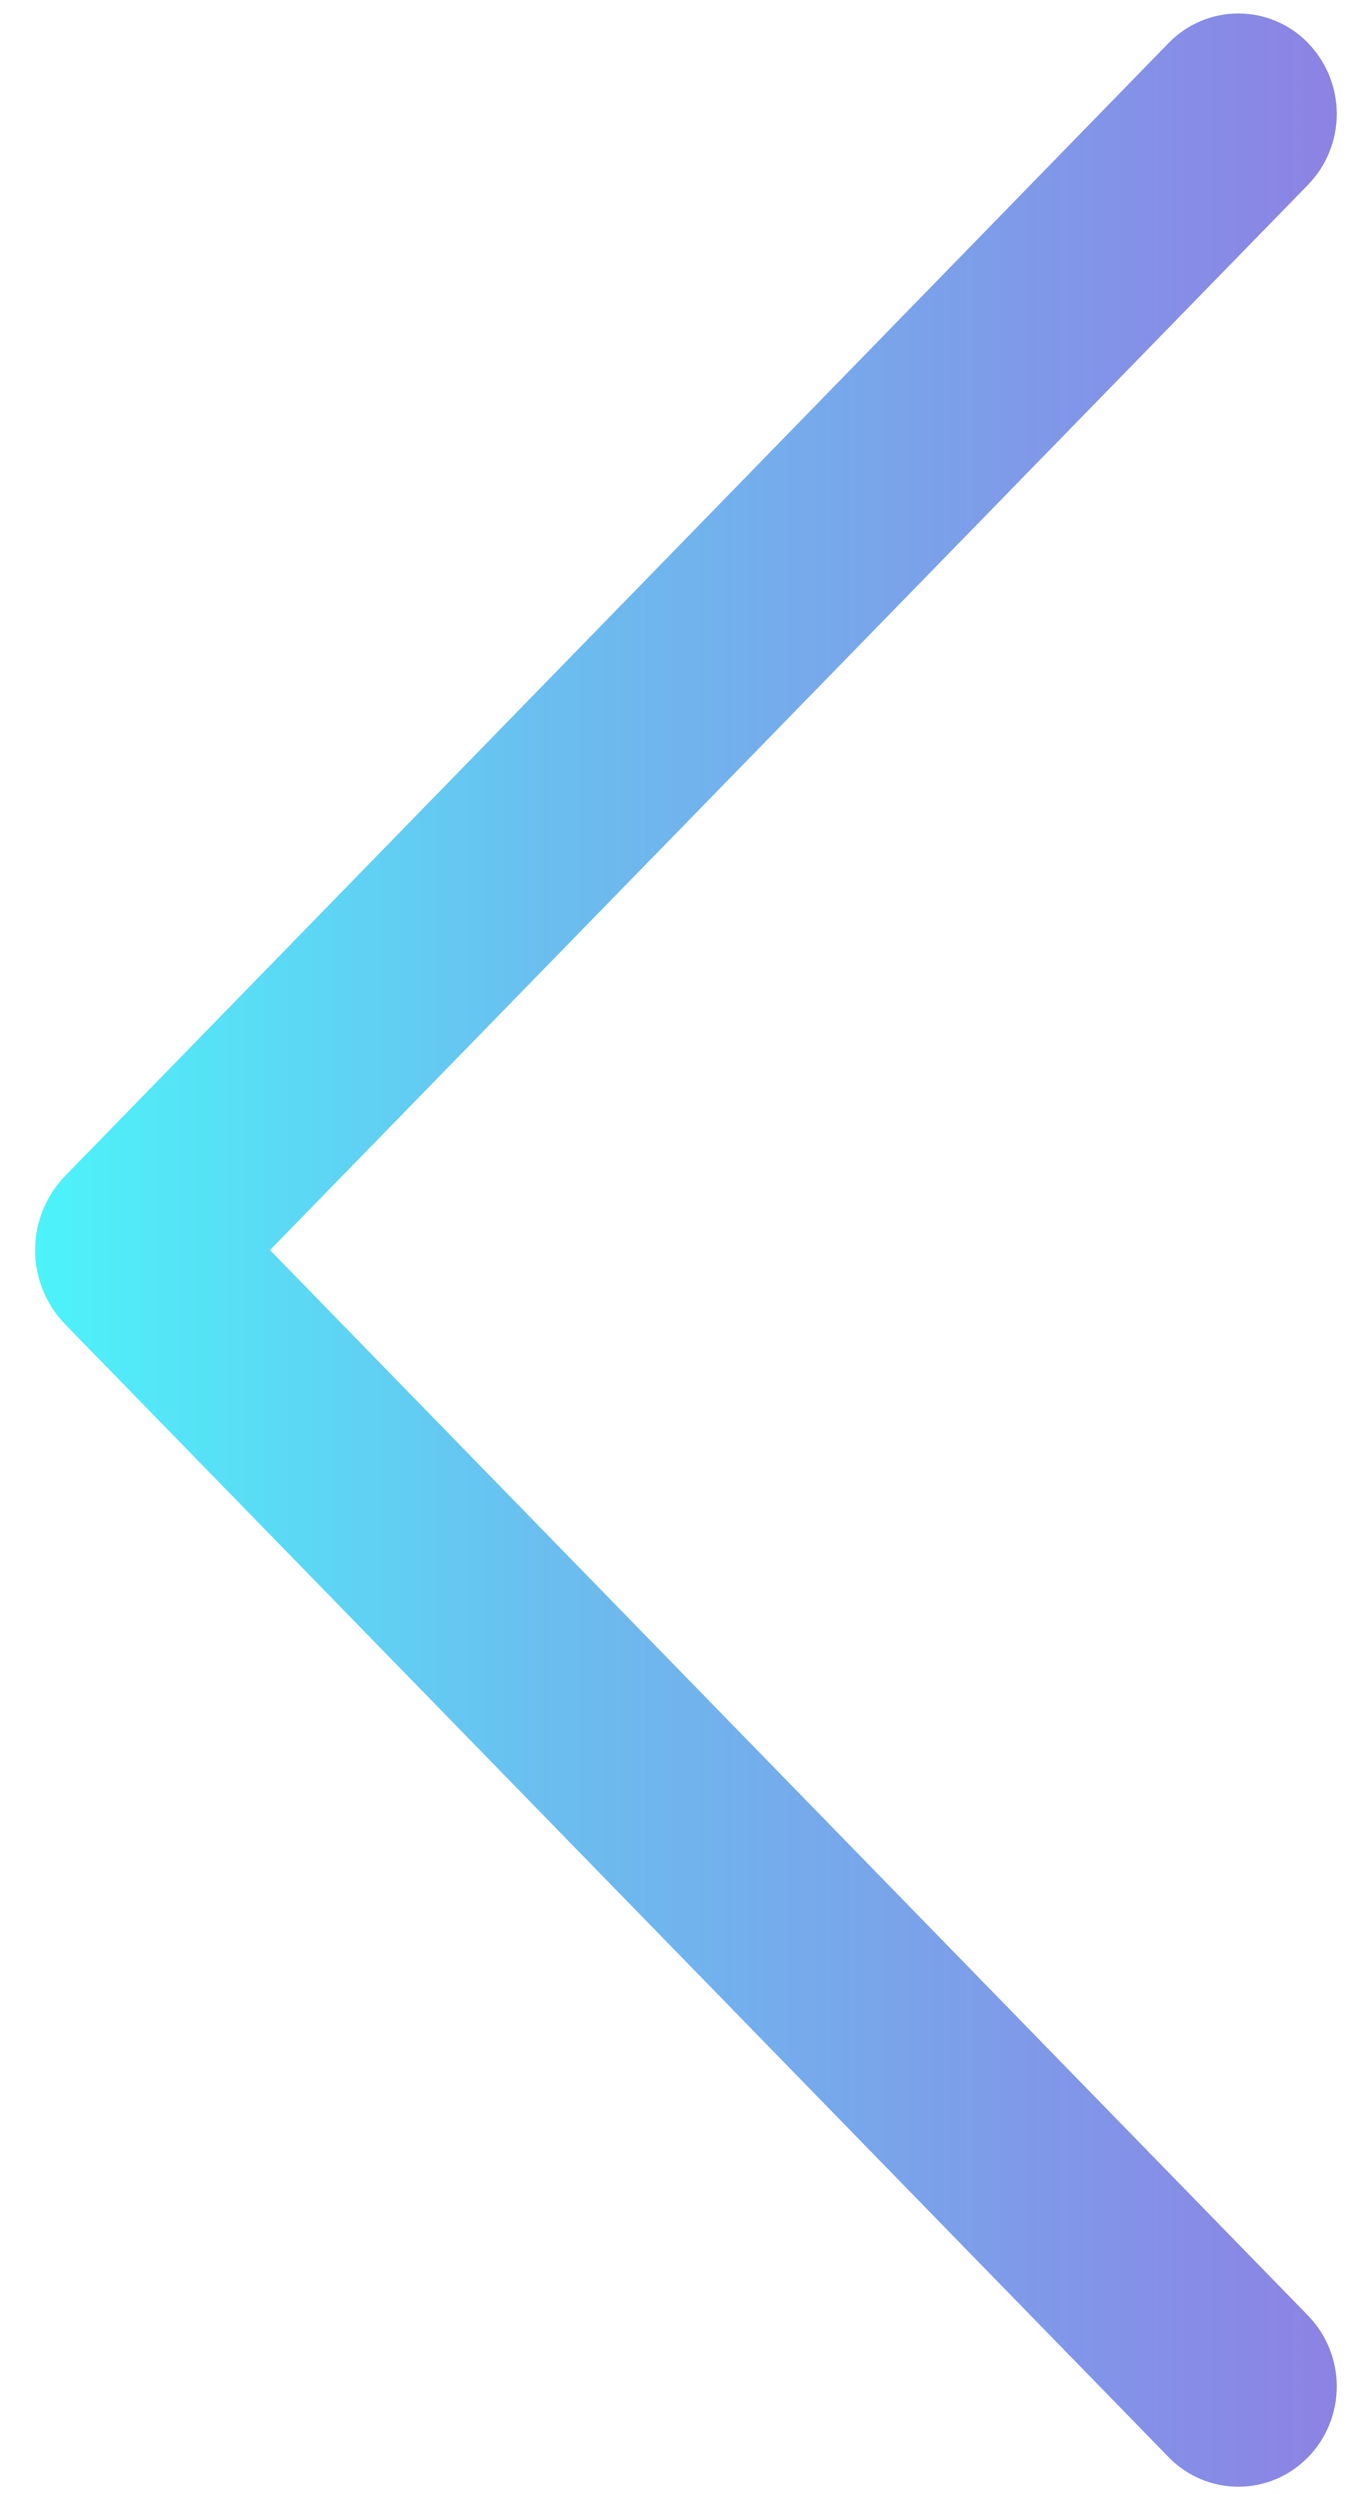 <svg width="24" height="44" viewBox="0 0 24 44" fill="none" xmlns="http://www.w3.org/2000/svg">
<path d="M23.027 43.251C23.355 42.916 23.538 42.467 23.538 41.999C23.538 41.531 23.355 41.081 23.027 40.746L4.754 22L23.027 3.257C23.355 2.923 23.538 2.473 23.538 2.005C23.538 1.537 23.355 1.087 23.027 0.752C22.869 0.589 22.678 0.459 22.468 0.371C22.259 0.282 22.033 0.237 21.805 0.237C21.577 0.237 21.352 0.282 21.142 0.371C20.932 0.459 20.741 0.589 20.582 0.752L1.15 20.691C0.809 21.041 0.618 21.511 0.618 22C0.618 22.489 0.809 22.959 1.15 23.309L20.582 43.248C20.741 43.411 20.932 43.541 21.142 43.629C21.352 43.718 21.577 43.763 21.805 43.763C22.033 43.763 22.259 43.718 22.468 43.629C22.678 43.541 22.869 43.411 23.027 43.248L23.027 43.251Z" fill="url(#paint0_linear_793_587)"/>
<defs>
<linearGradient id="paint0_linear_793_587" x1="0.618" y1="22" x2="23.538" y2="22" gradientUnits="userSpaceOnUse">
<stop stop-color="#00EFF8" stop-opacity="0.7"/>
<stop offset="0.399" stop-color="#2CA2E9" stop-opacity="0.7"/>
<stop offset="1" stop-color="#5C4DD9" stop-opacity="0.7"/>
</linearGradient>
</defs>
</svg>
